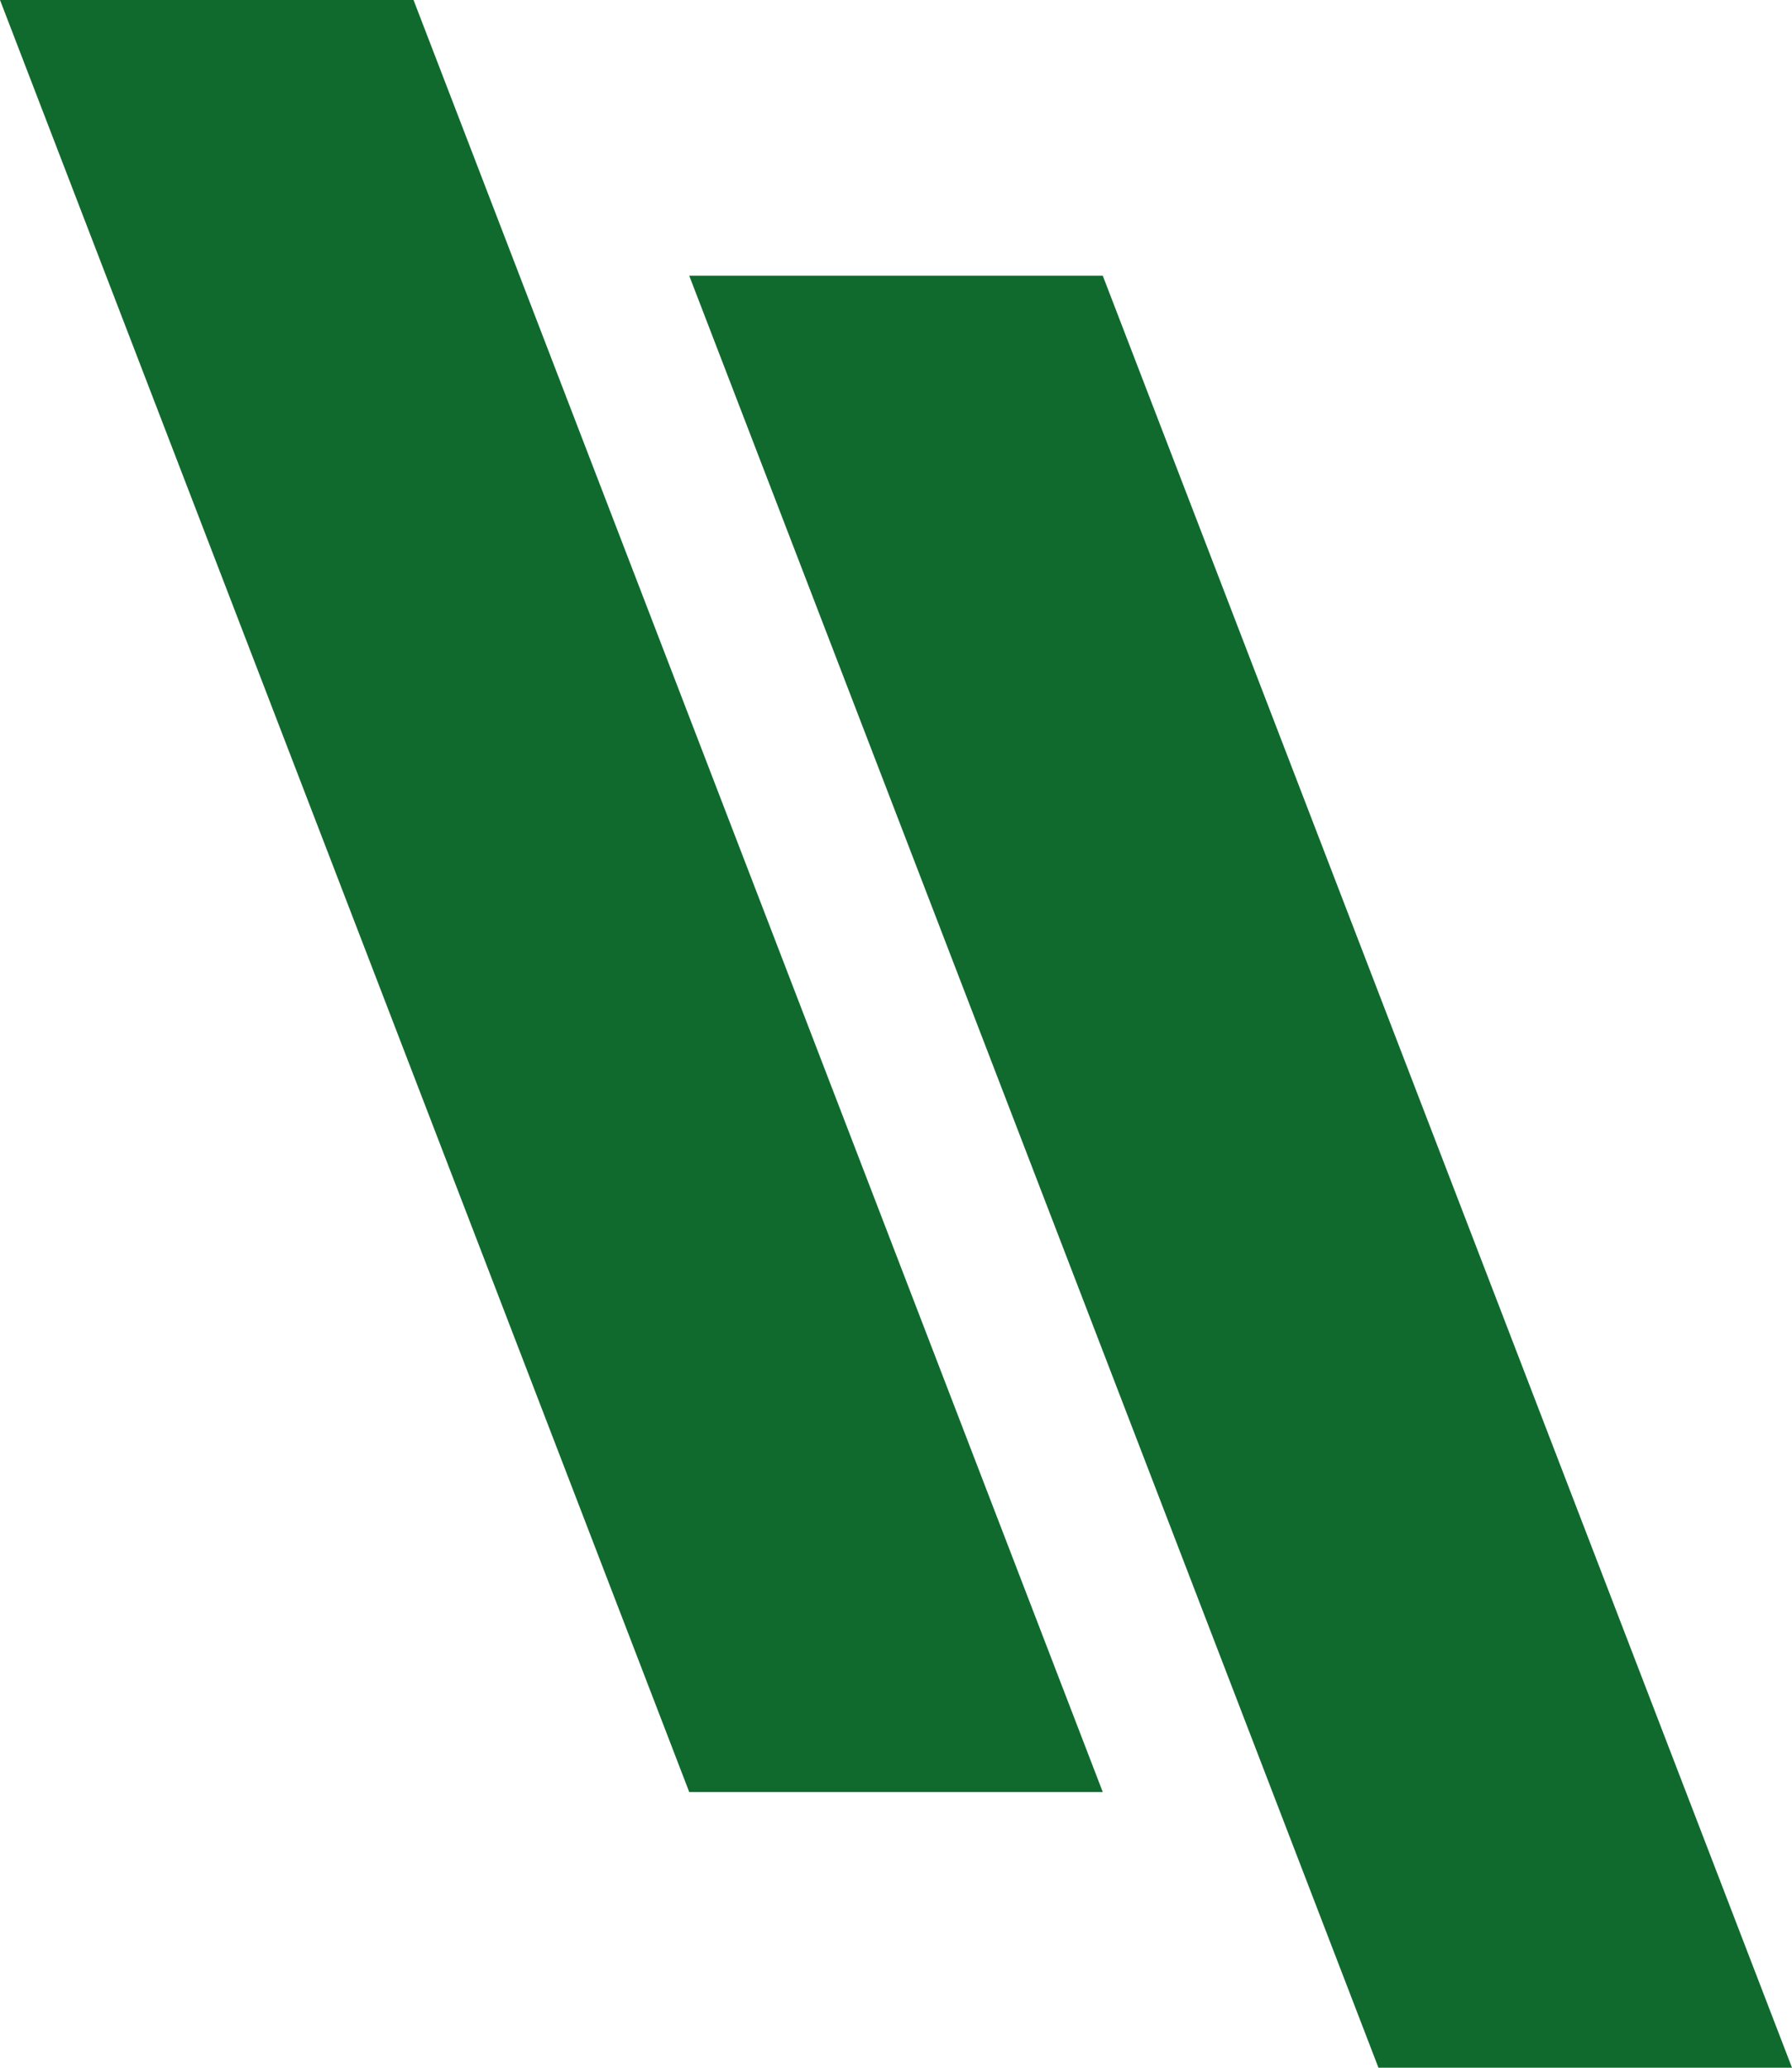 <svg width="520" height="600" viewBox="0 0 520 600" fill="none" xmlns="http://www.w3.org/2000/svg">
<path d="M520 600L320 80H200L400 600H520Z" fill="#106A2E"/>
<path d="M320 520L120 0H0L200 520H320Z" fill="#106A2E"/>
</svg>
